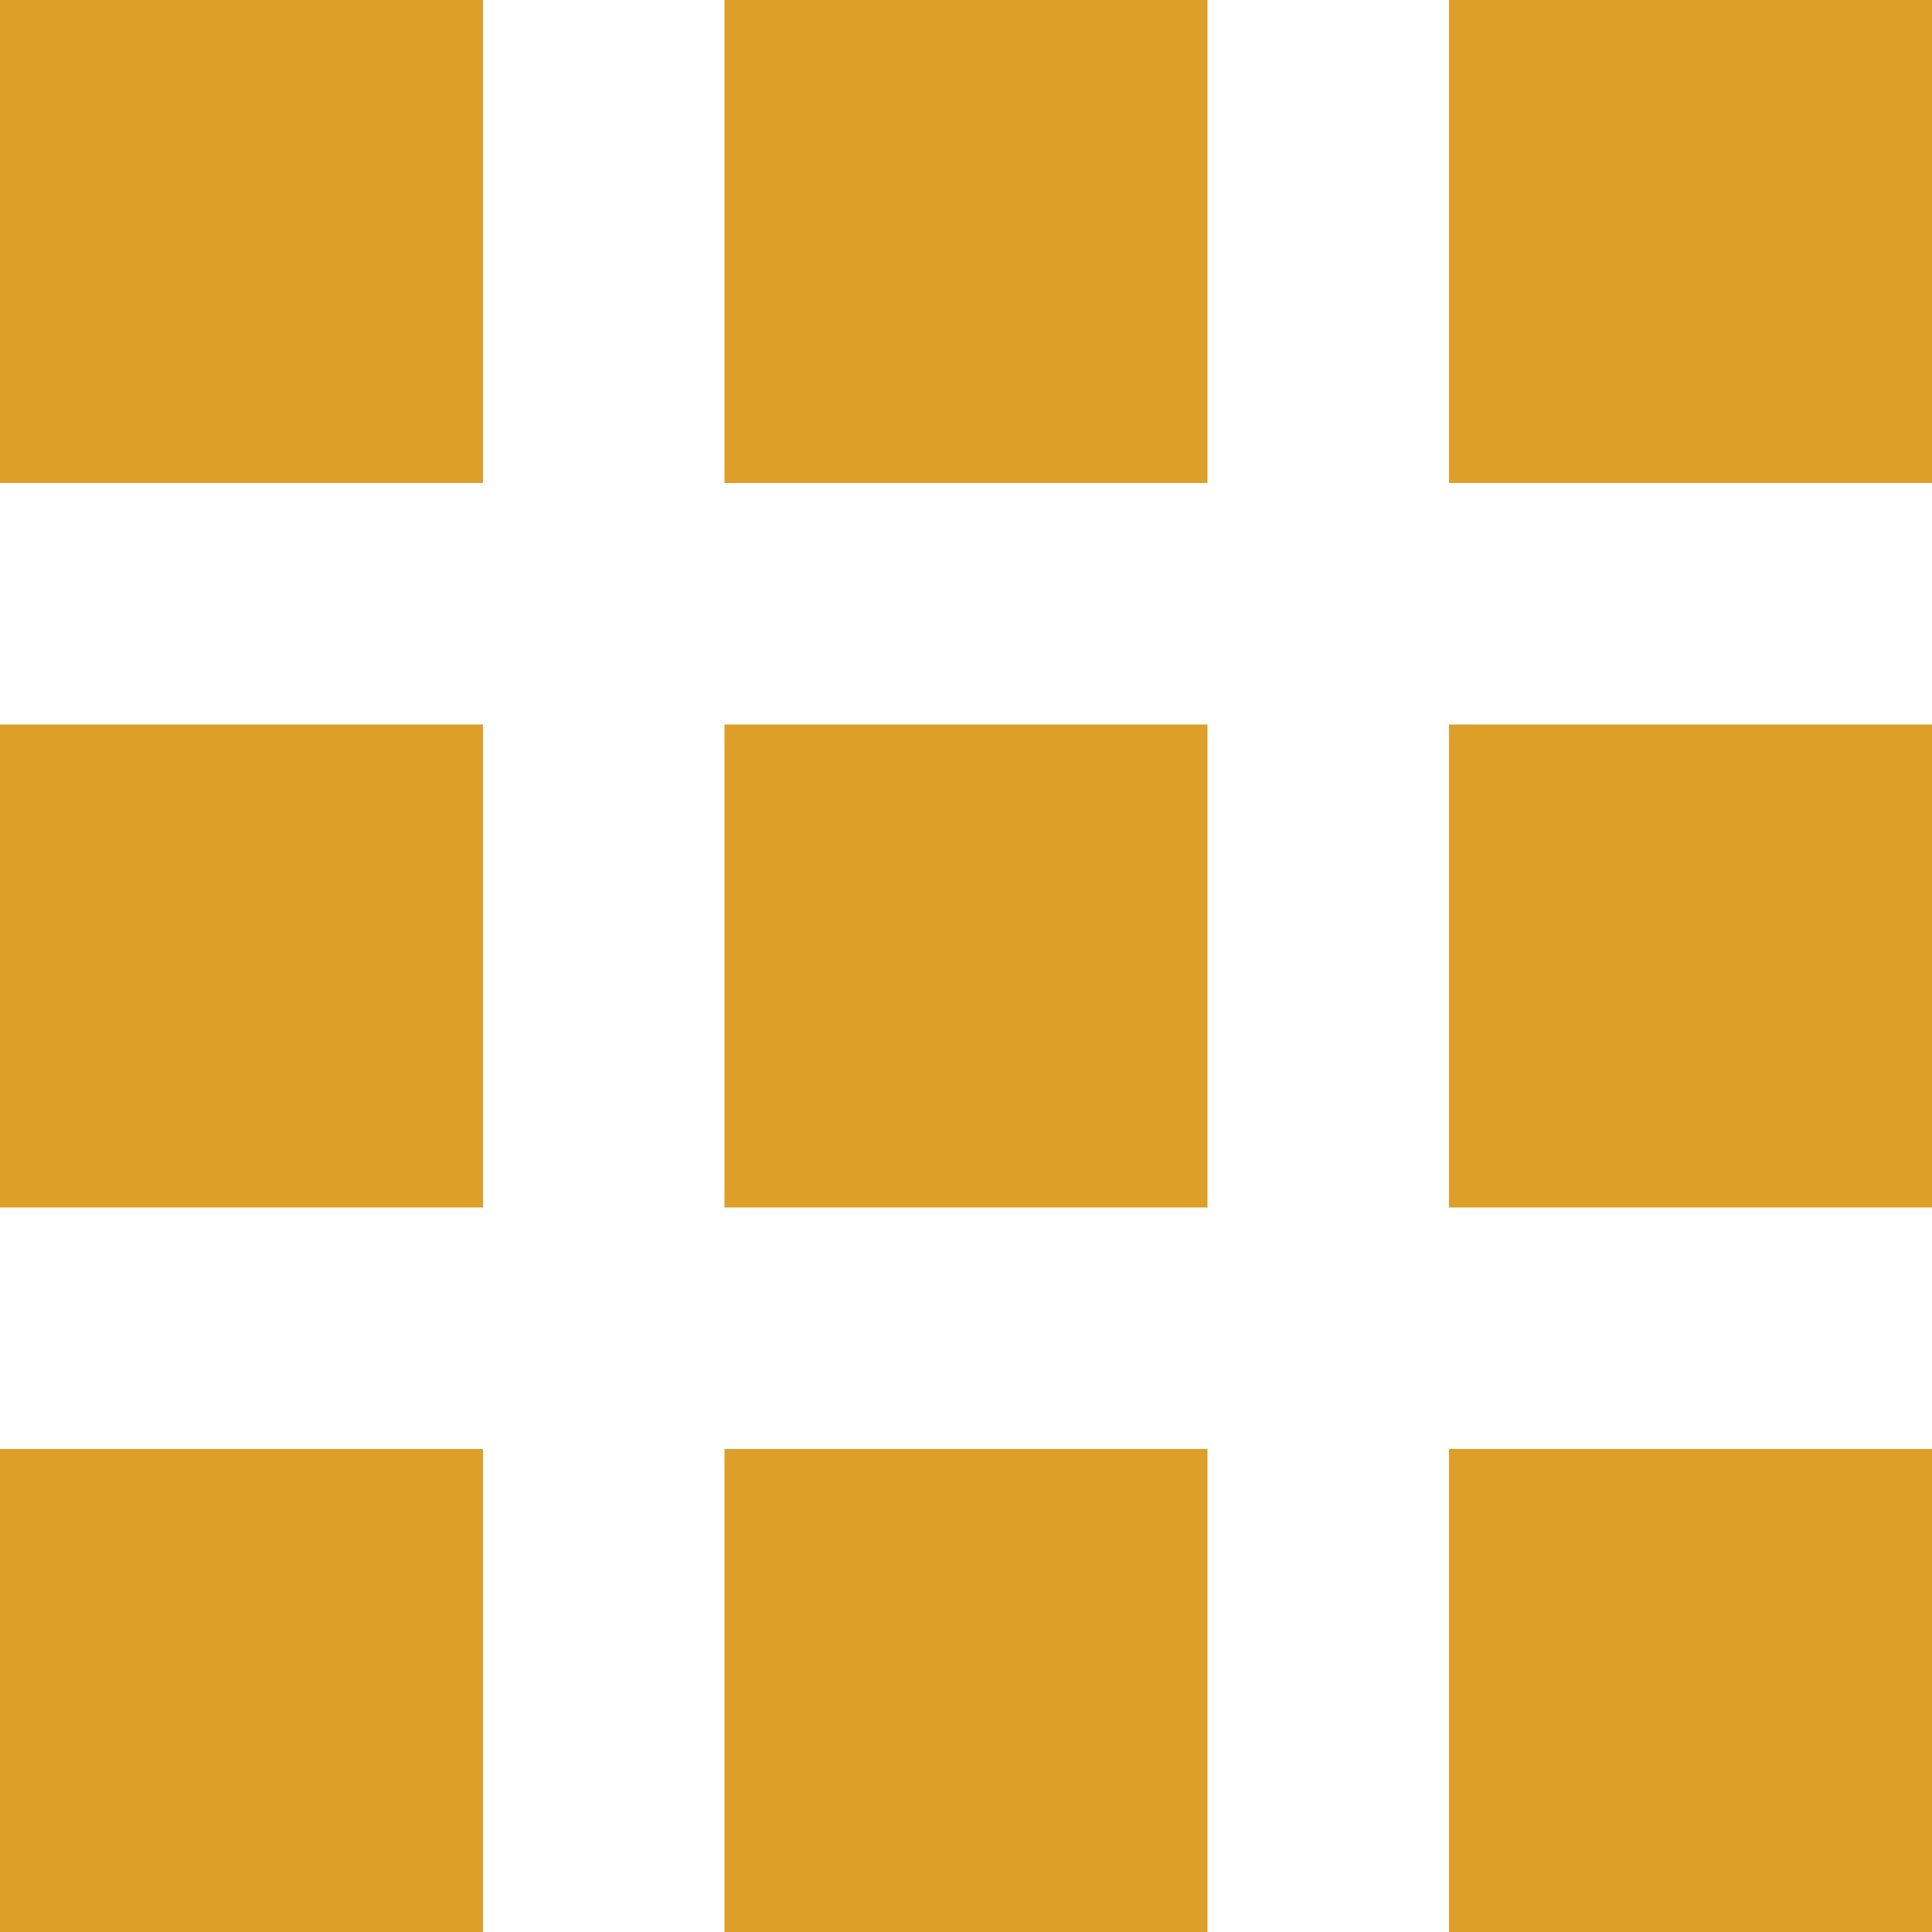 <svg xmlns="http://www.w3.org/2000/svg" width="19" height="19" viewBox="0 0 19 19">
  <path id="iconmonstr-view-5" d="M4.75,4.75H0V0H4.75ZM11.875,0H7.125V4.75h4.75ZM19,0H14.25V4.75H19ZM4.75,7.125H0v4.75H4.75Zm7.125,0H7.125v4.75h4.75Zm7.125,0H14.25v4.75H19ZM4.75,14.25H0V19H4.75Zm7.125,0H7.125V19h4.75Zm7.125,0H14.25V19H19Z" fill="#de9f29"/>
</svg>

